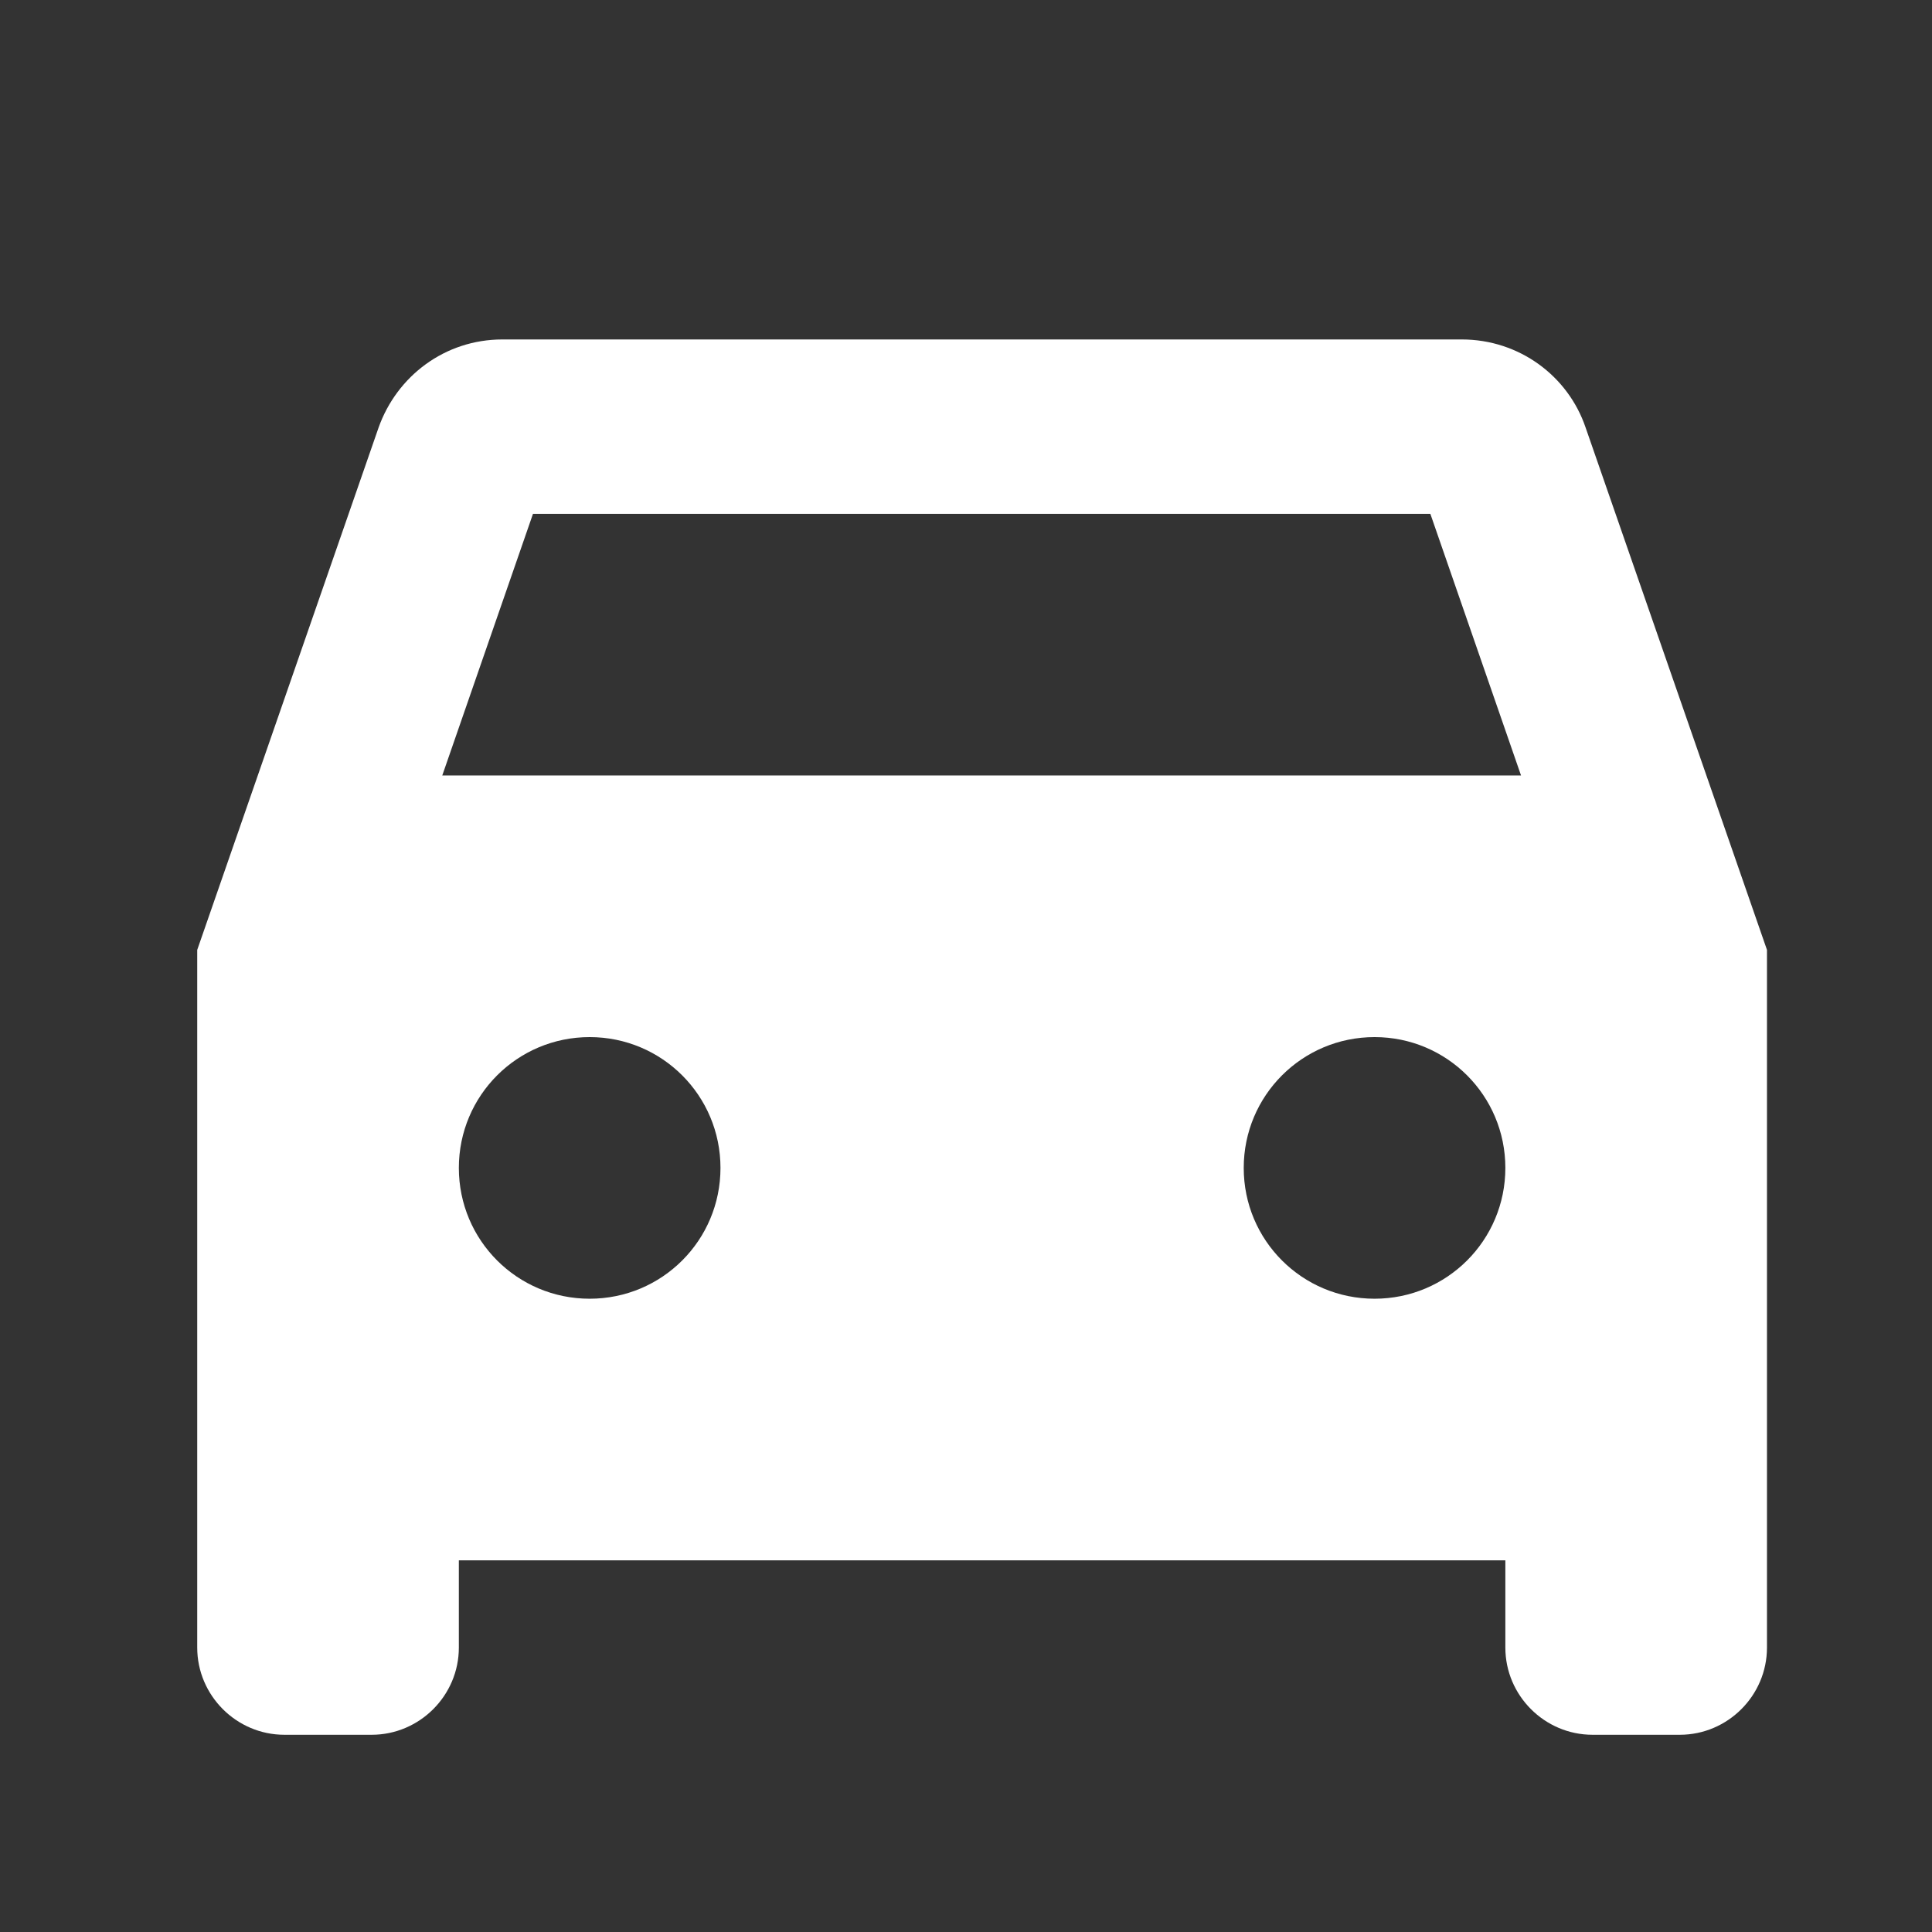<svg width="60" height="60" viewBox="0 0 60 60" fill="none" xmlns="http://www.w3.org/2000/svg">
<rect x="0" y="0" width="60" height="60" fill="#333333" stroke="none"/>
<g clip-path="url(#clip0_54_357)">
<path d="M49.242 13.277C48.7 11.679 47.183 10.542 45.396 10.542H15.604C13.817 10.542 12.327 11.679 11.758 13.277L6.125 29.5V51.167C6.125 52.656 7.344 53.875 8.833 53.875H11.542C13.031 53.875 14.25 52.656 14.25 51.167V48.458H46.75V51.167C46.75 52.656 47.969 53.875 49.458 53.875H52.167C53.656 53.875 54.875 52.656 54.875 51.167V29.5L49.242 13.277ZM18.312 40.333C16.065 40.333 14.25 38.519 14.25 36.271C14.25 34.023 16.065 32.208 18.312 32.208C20.56 32.208 22.375 34.023 22.375 36.271C22.375 38.519 20.56 40.333 18.312 40.333ZM42.688 40.333C40.44 40.333 38.625 38.519 38.625 36.271C38.625 34.023 40.44 32.208 42.688 32.208C44.935 32.208 46.75 34.023 46.75 36.271C46.75 38.519 44.935 40.333 42.688 40.333ZM13.735 24.083L16.552 15.958H44.421L47.237 24.083H13.735Z" fill="white"/>
</g>
<defs>
<clipPath id="clip0_54_357">
<rect width="60" height="60" fill="white"/>
</clipPath>
</defs>
</svg>
